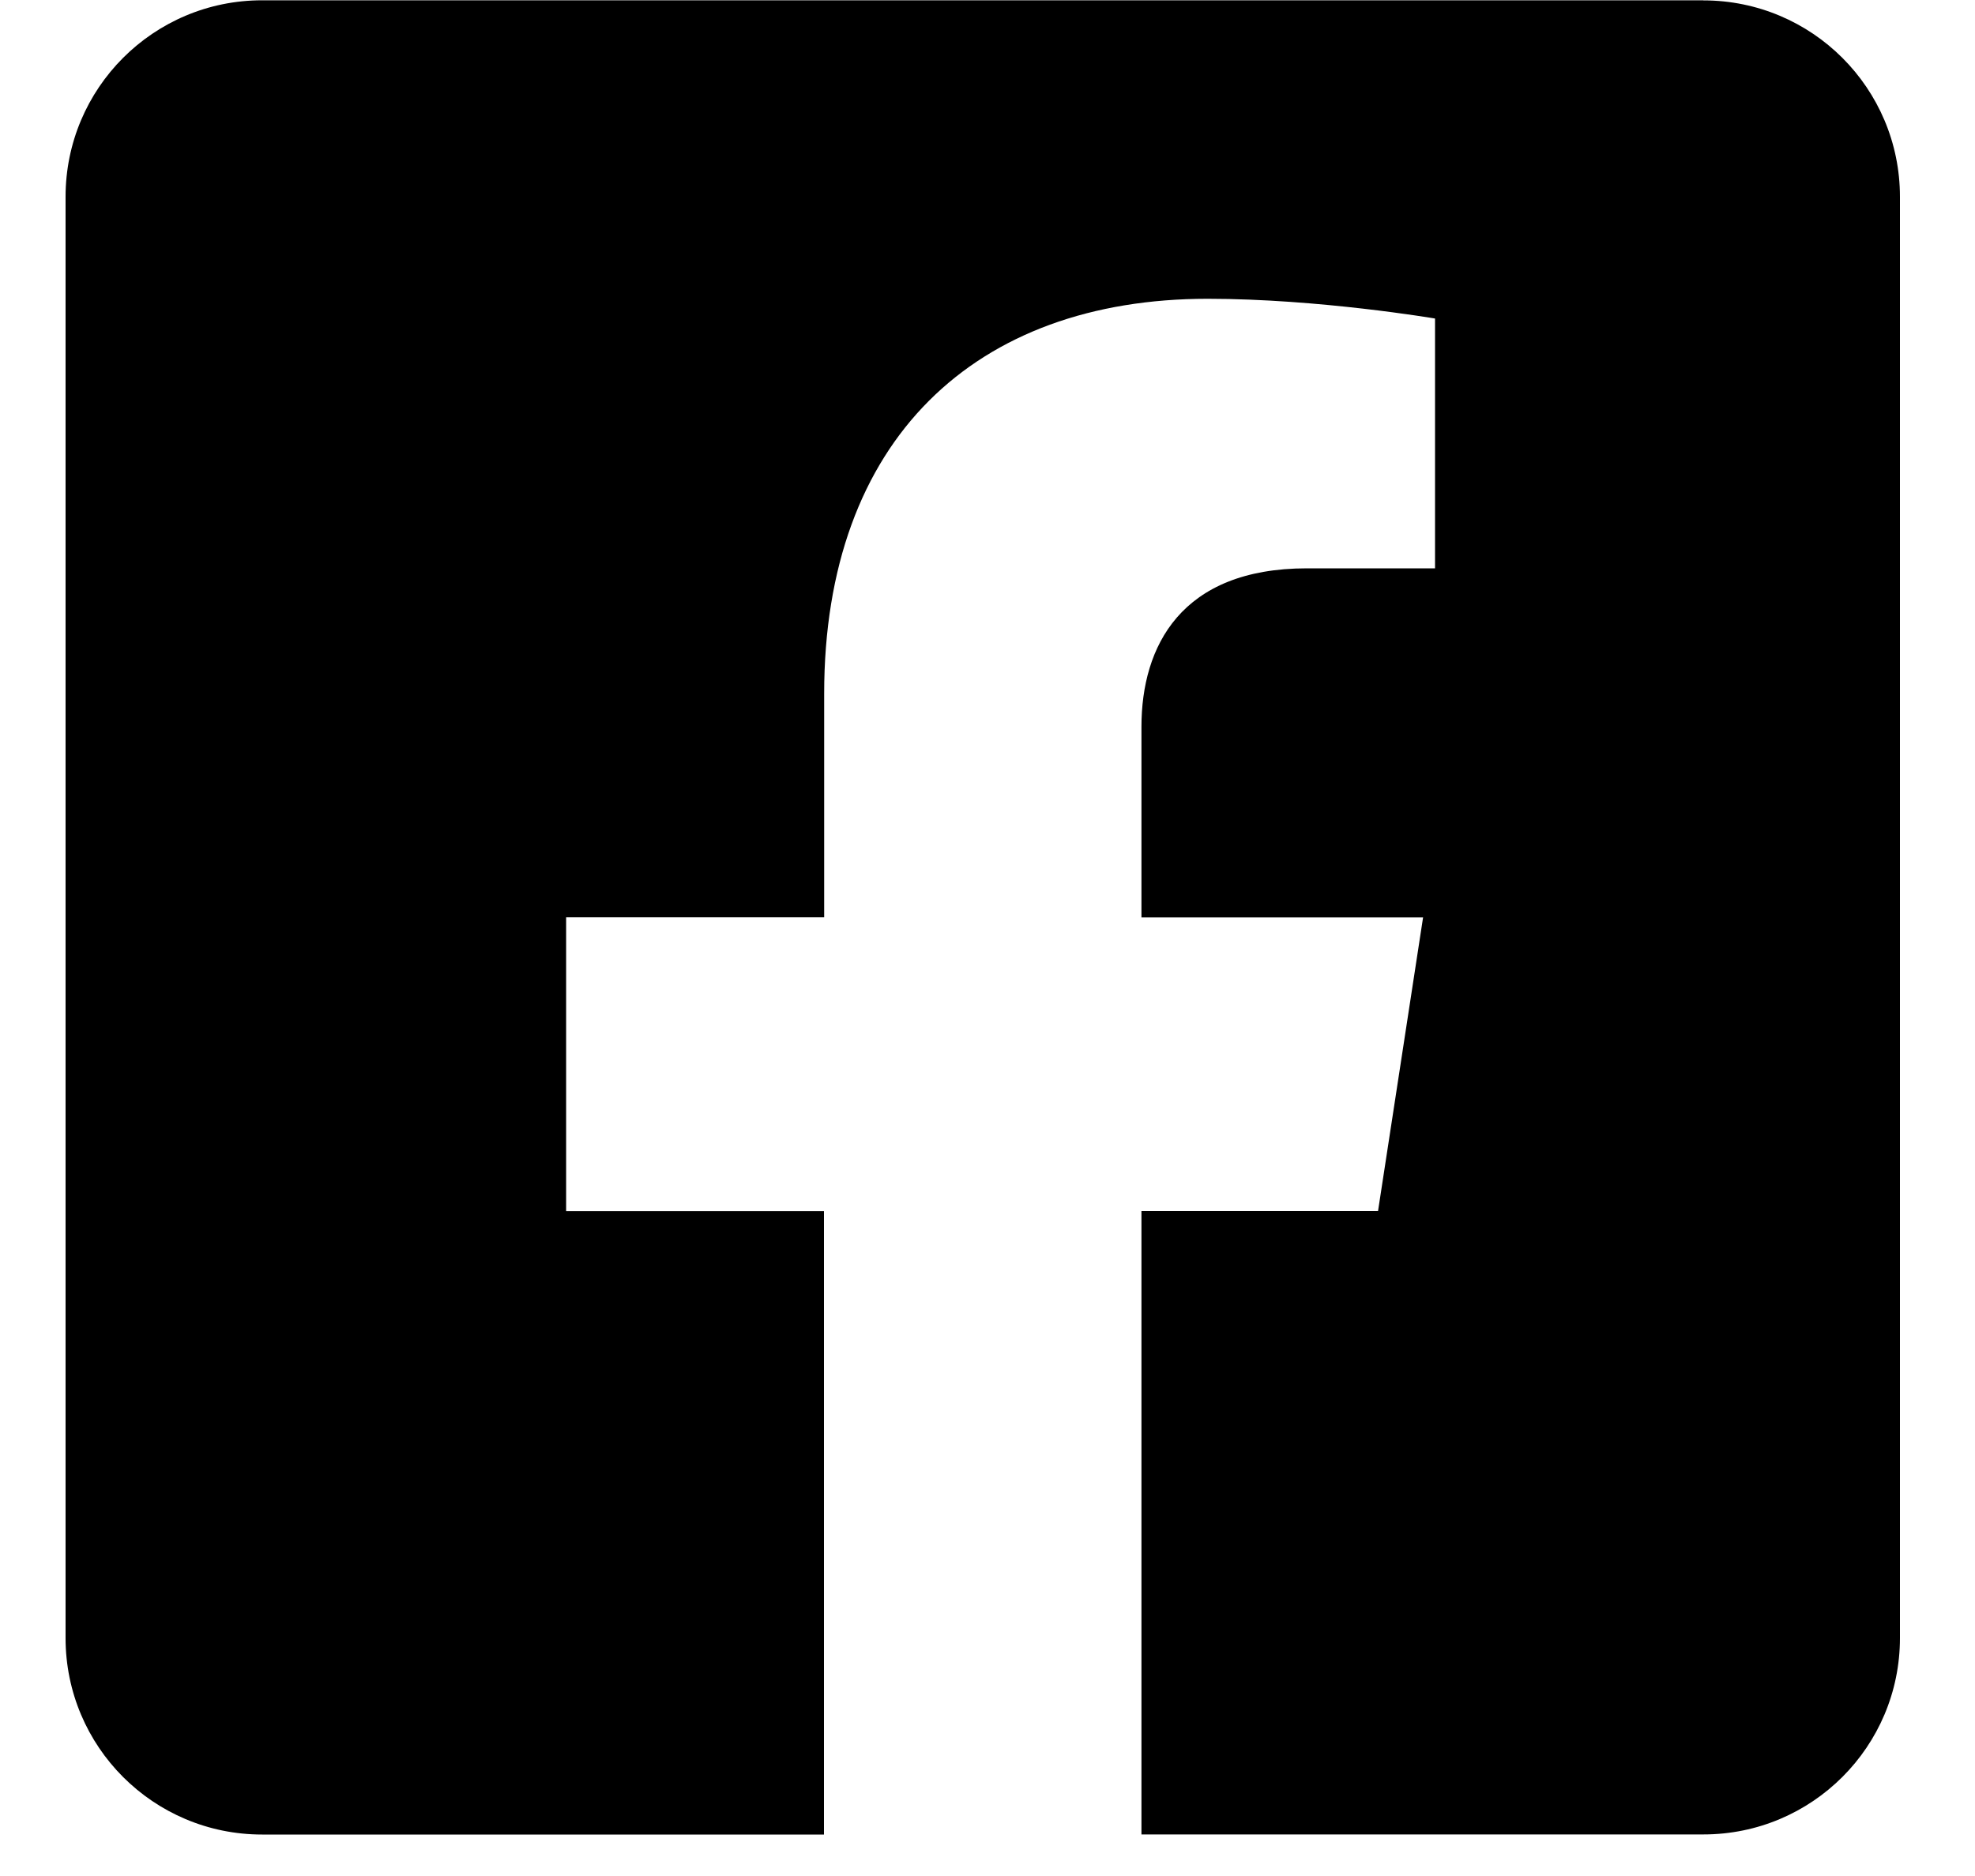 <svg xmlns="http://www.w3.org/2000/svg" width="20" height="19" viewBox="0 0 20 19"><g><g><path d="M17.249.003H2.654c-1.1 0-1.99.891-1.99 1.99V16.59c0 1.1.89 1.99 1.99 1.99h5.69v-6.315H5.733V9.29h2.613V7.026c0-2.577 1.534-4 3.884-4 1.125 0 2.302.2 2.302.2v2.53h-1.297c-1.277 0-1.676.792-1.676 1.605v1.93h2.852l-.456 2.973h-2.396v6.315h5.691c1.1 0 1.99-.89 1.99-1.99V1.994c0-1.1-.89-1.99-1.99-1.99z"/></g></g></svg>